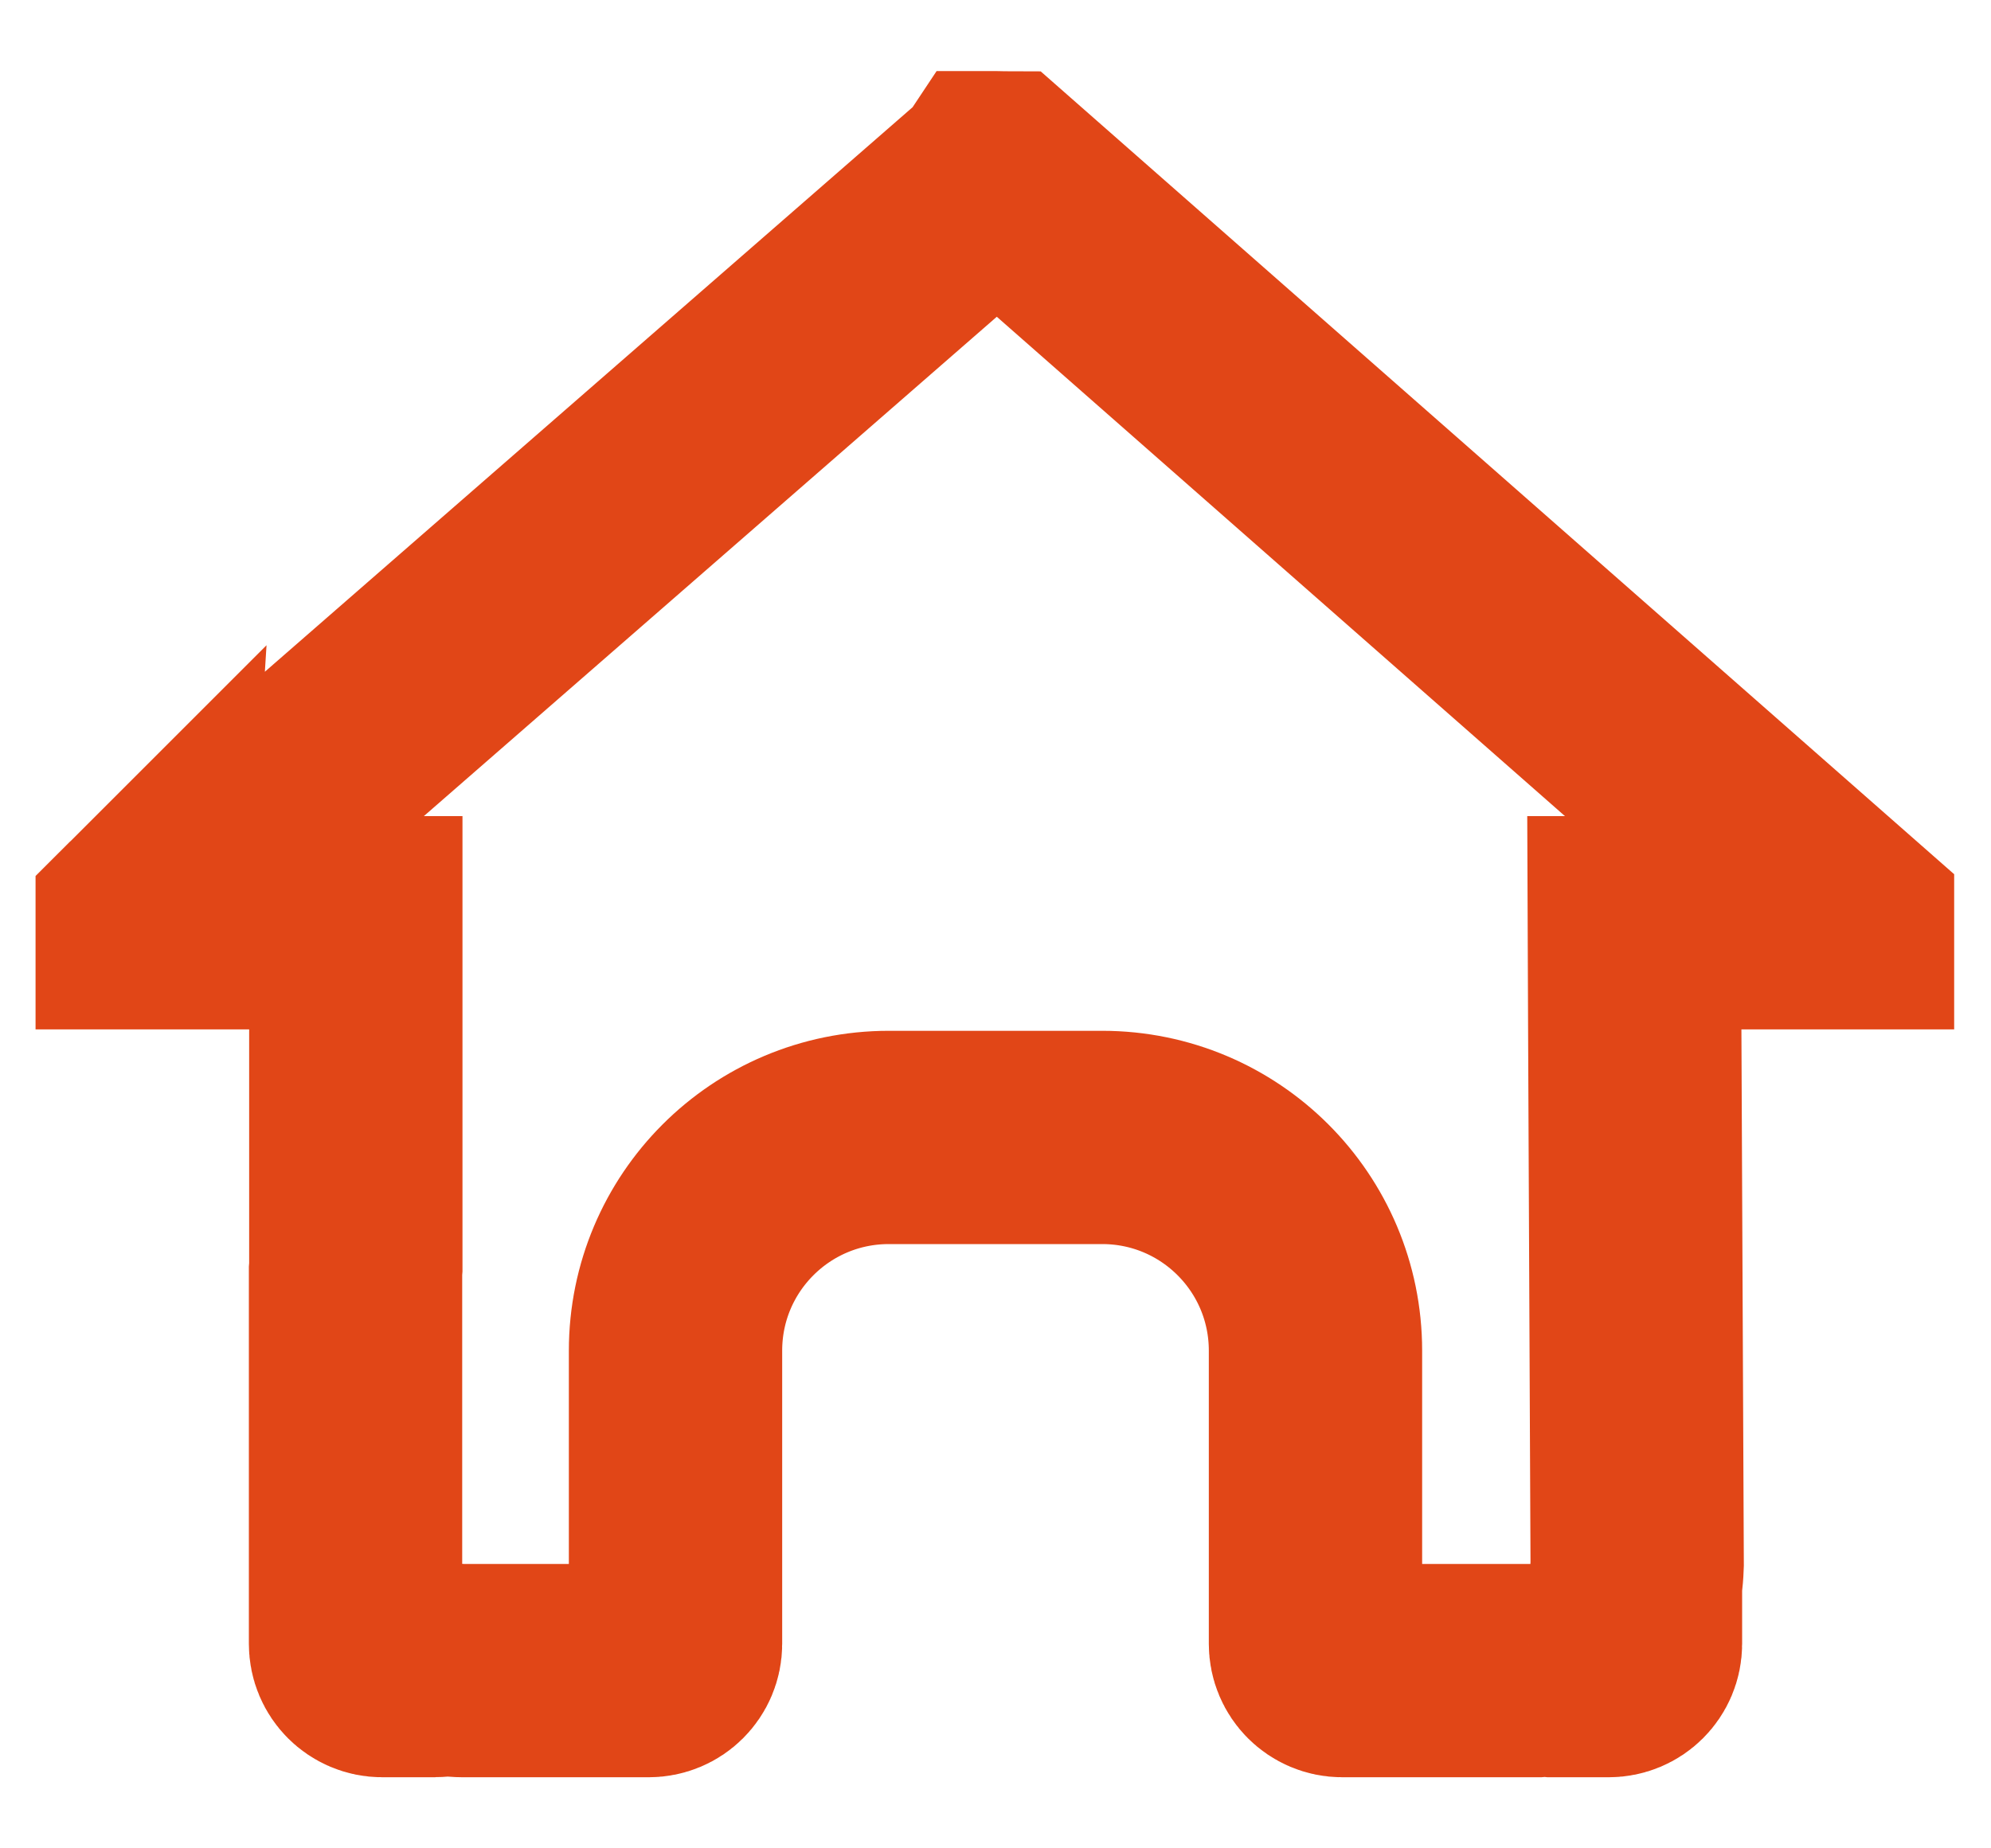 <svg width="14" height="13" viewBox="0 0 14 13" fill="none" xmlns="http://www.w3.org/2000/svg">
<g clip-path="url(#clip0_2403_2807)">
<path d="M12.991 6.488V6.489V6.49H11.492L11.495 7.244L11.512 10.999C11.511 11.025 11.51 11.059 11.505 11.102L11.5 11.144V11.562C11.5 11.666 11.416 11.75 11.312 11.75H10.918L10.867 11.745L10.807 11.75H9.438C9.334 11.75 9.25 11.666 9.25 11.562V9.5C9.25 8.671 8.579 8 7.75 8H6.25C5.421 8 4.75 8.671 4.75 9.5V11.562C4.75 11.666 4.666 11.75 4.562 11.75H3.252C3.246 11.75 3.235 11.75 3.196 11.747L3.141 11.743L3.085 11.748C3.078 11.749 3.072 11.749 3.067 11.749C3.063 11.749 3.06 11.75 3.058 11.75H2.688C2.584 11.75 2.5 11.666 2.5 11.562V8.938L2.502 8.913V6.49H1V6.488L1.001 6.472L1 6.473L1.001 6.471H1C1.001 6.47 1.003 6.469 1.004 6.468L6.986 1.253L6.988 1.25C6.994 1.25 7.002 1.25 7.01 1.25C7.015 1.25 7.022 1.25 7.028 1.251C7.031 1.251 7.033 1.252 7.035 1.252L12.991 6.488Z" stroke="#E14617" stroke-width="1.5"/>
</g>
<defs>
<clipPath id="clip0_2403_2807">
<path d="M0.25 0.5H13.75V12.5H0.25V0.5Z" fill="white"/>
</clipPath>
</defs>
</svg>
